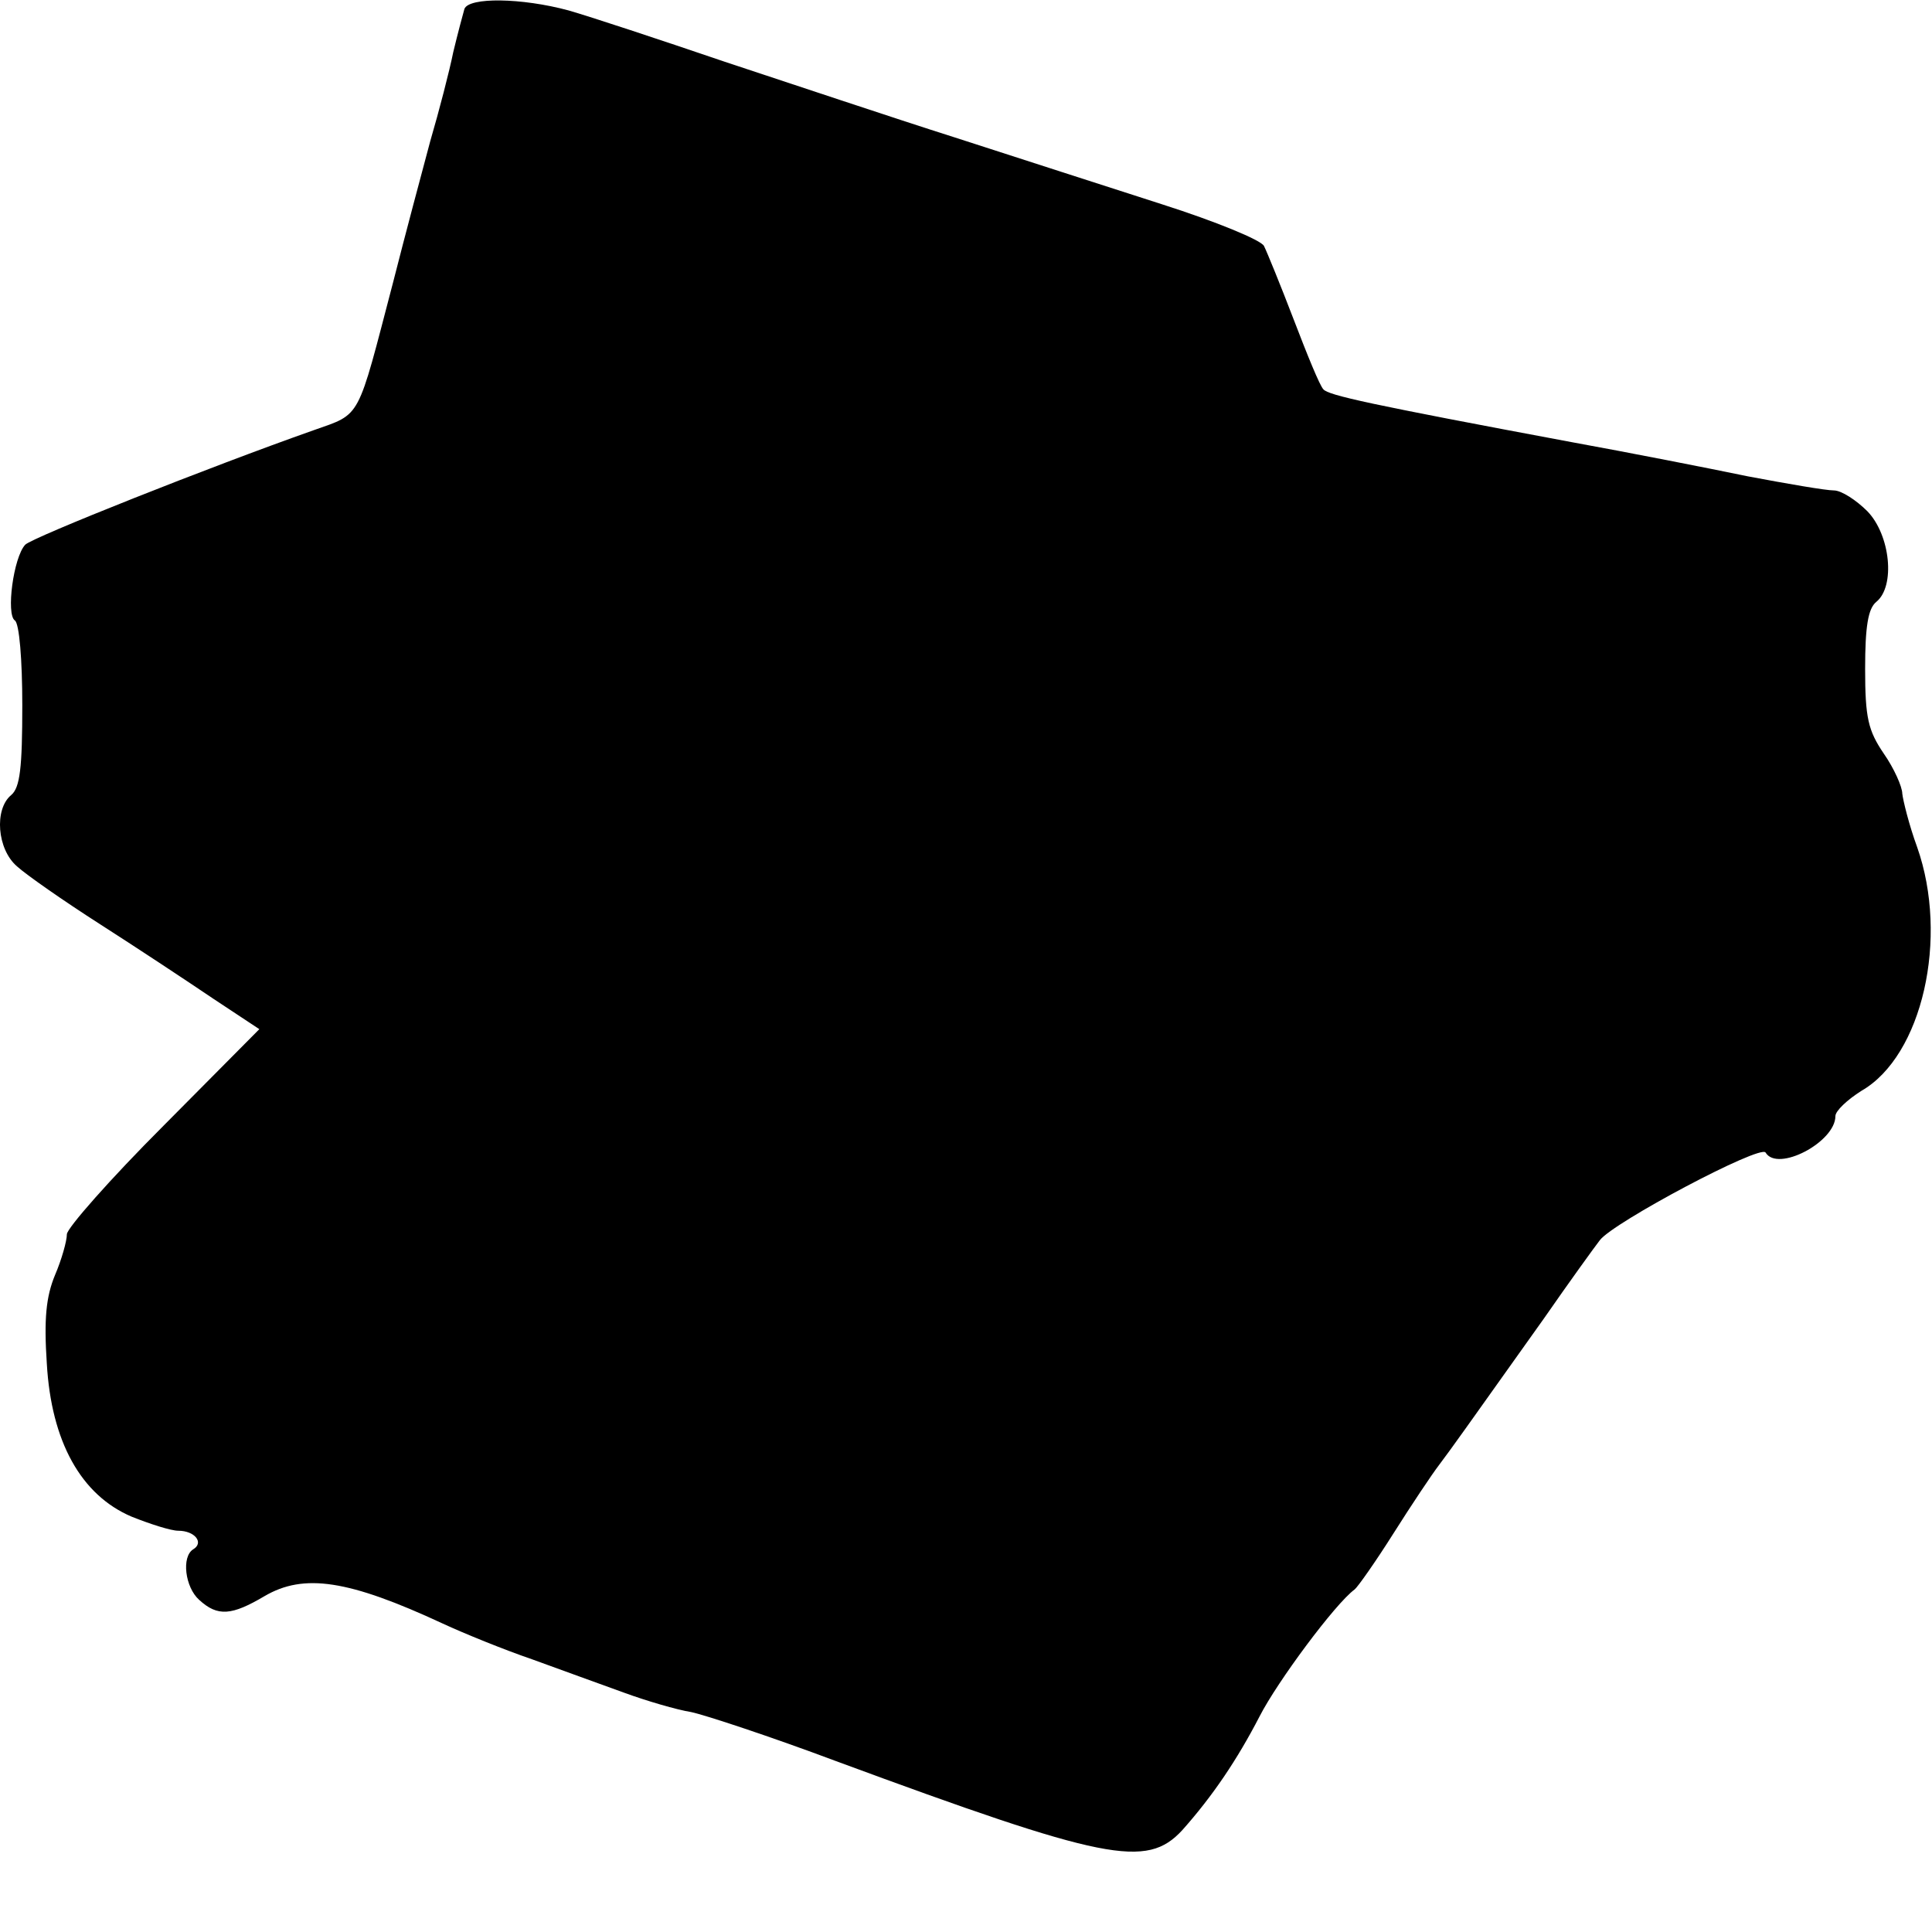 <?xml version="1.0" standalone="no"?>
<!DOCTYPE svg PUBLIC "-//W3C//DTD SVG 20010904//EN"
 "http://www.w3.org/TR/2001/REC-SVG-20010904/DTD/svg10.dtd">
<svg version="1.0" xmlns="http://www.w3.org/2000/svg"
 width="260pt" height="260pt" viewBox="0 0 260 260"
 preserveAspectRatio="xMidYMid meet">
<g transform="translate(0,260) scale(0.1,-0.1)"
fill="#000000" stroke="none">
<path d="M625 2588 c-2 -7 -9 -33 -15 -58 -5 -25 -19 -79 -31 -120 -11 -41
-34 -127 -50 -190 -49 -187 -42 -176 -107 -199 -139 -49 -378 -144 -388 -154
-16 -17 -26 -94 -14 -102 6 -4 10 -53 10 -114 0 -84 -3 -111 -15 -121 -23 -19
-19 -73 8 -96 12 -11 62 -46 112 -78 50 -32 118 -77 152 -100 l62 -41 -129
-130 c-72 -72 -130 -138 -130 -146 0 -9 -7 -34 -16 -55 -12 -29 -15 -59 -11
-119 6 -105 46 -177 114 -206 25 -10 53 -19 63 -19 22 0 35 -16 20 -25 -16
-10 -11 -51 8 -68 25 -23 44 -21 88 5 53 31 113 22 240 -37 28 -13 82 -35 120
-48 38 -14 94 -34 124 -45 30 -11 71 -23 90 -26 19 -4 107 -33 195 -66 363
-134 418 -145 466 -93 41 46 74 95 104 153 24 47 102 152 128 171 4 3 28 37
52 75 24 38 52 80 62 93 18 24 30 41 141 197 34 49 68 96 75 105 18 24 216
129 223 118 16 -27 94 14 94 49 0 7 16 22 35 34 82 47 118 206 75 328 -11 30
-19 63 -20 72 0 9 -11 34 -25 54 -21 31 -25 48 -25 114 0 57 4 81 15 90 26 21
19 90 -12 122 -15 15 -35 28 -45 28 -11 0 -63 9 -116 19 -53 11 -160 32 -237
46 -273 51 -327 63 -334 71 -5 5 -22 47 -40 94 -18 47 -36 91 -40 99 -4 8 -65
33 -137 56 -71 23 -196 63 -279 90 -82 26 -222 73 -310 102 -88 30 -182 61
-210 69 -63 17 -134 18 -140 2z"/>
</g>
</svg>
